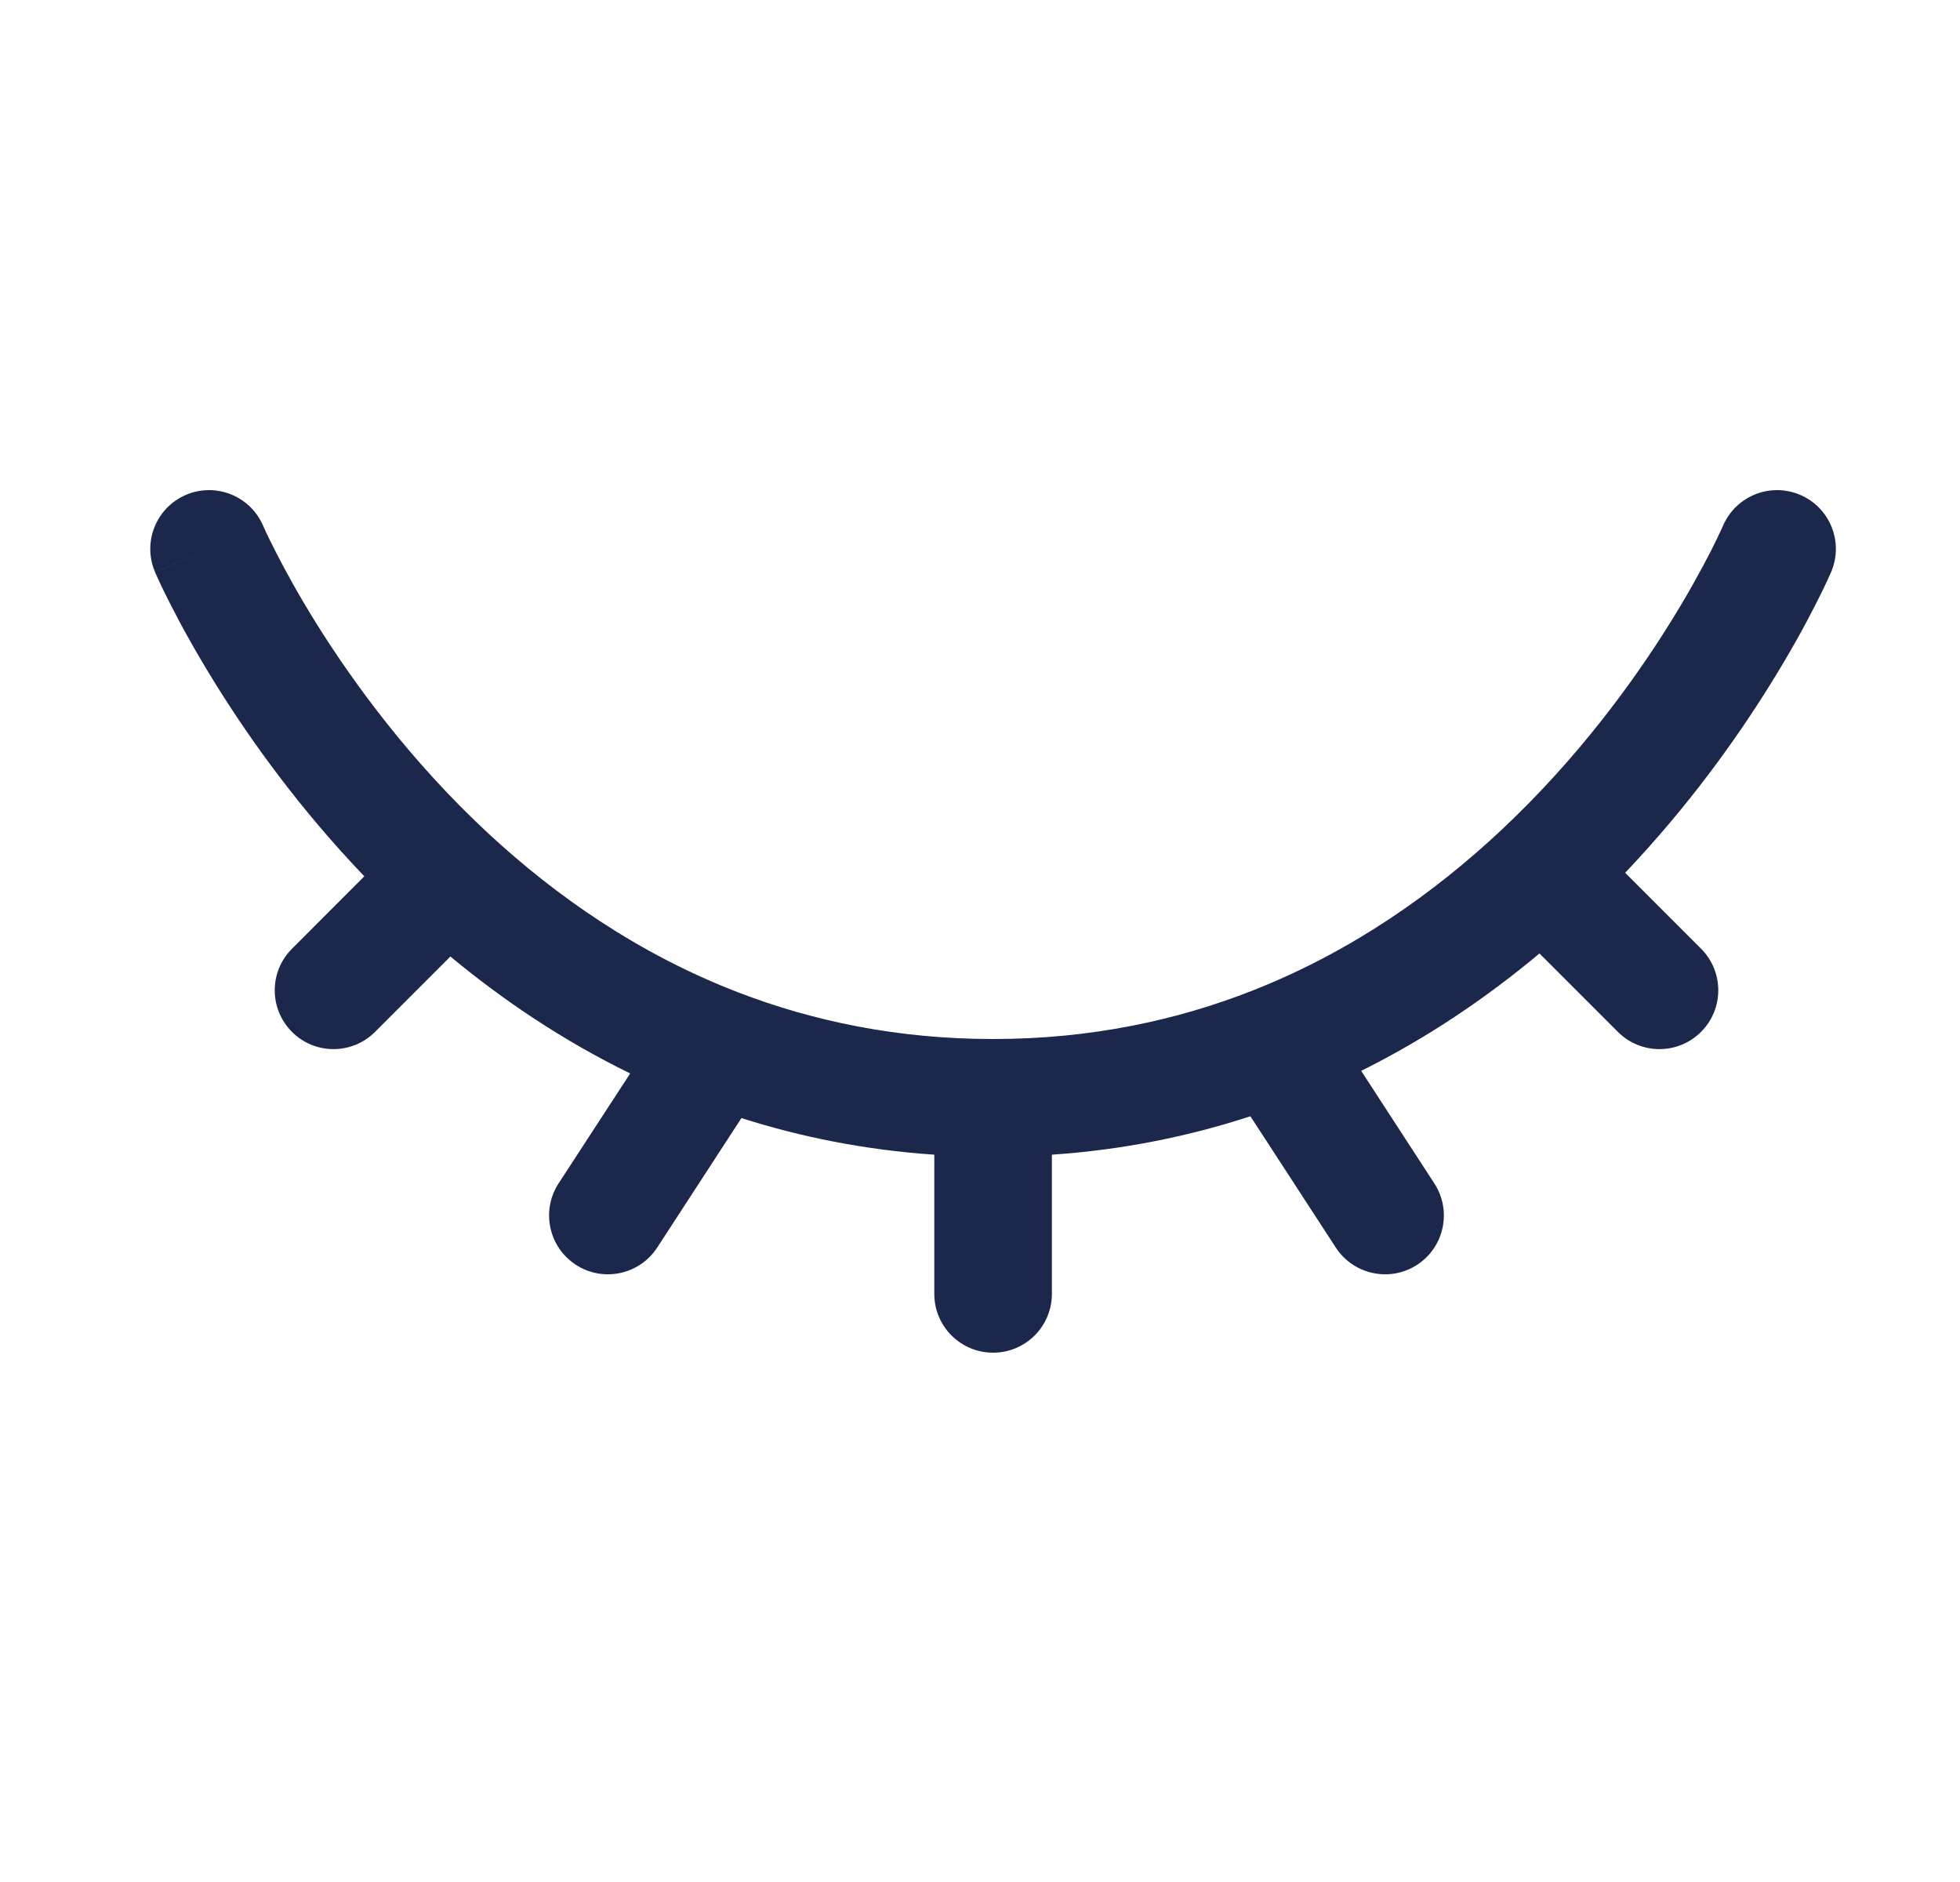 <svg width="25" height="24" viewBox="0 0 25 24" fill="none" xmlns="http://www.w3.org/2000/svg">
<path fill-rule="evenodd" clip-rule="evenodd" d="M22.962 6.311C23.343 6.474 23.519 6.915 23.356 7.295L22.667 7C23.356 7.295 23.356 7.295 23.356 7.295L23.355 7.297L23.354 7.3L23.351 7.307L23.34 7.331C23.331 7.351 23.319 7.379 23.302 7.415C23.269 7.486 23.22 7.588 23.155 7.714C23.027 7.967 22.834 8.321 22.575 8.736C22.15 9.42 21.539 10.278 20.729 11.13L21.697 12.098C21.99 12.391 21.99 12.866 21.697 13.159C21.404 13.452 20.929 13.452 20.636 13.159L19.636 12.159C18.976 12.711 18.22 13.23 17.362 13.656L18.295 15.091C18.521 15.438 18.423 15.903 18.076 16.129C17.729 16.355 17.264 16.256 17.038 15.909L15.949 14.235C15.169 14.49 14.326 14.663 13.417 14.725V16.5C13.417 16.914 13.081 17.25 12.667 17.25C12.252 17.25 11.917 16.914 11.917 16.5V14.725C11.036 14.665 10.216 14.5 9.457 14.258L8.383 15.909C8.157 16.256 7.692 16.355 7.345 16.129C6.998 15.903 6.899 15.438 7.125 15.091L8.038 13.689C7.173 13.267 6.411 12.75 5.745 12.198L4.784 13.159C4.491 13.452 4.016 13.452 3.724 13.159C3.431 12.866 3.431 12.392 3.724 12.099L4.647 11.175C3.823 10.315 3.202 9.447 2.77 8.755C2.507 8.334 2.311 7.976 2.181 7.72C2.115 7.592 2.066 7.489 2.032 7.417C2.015 7.38 2.002 7.352 1.993 7.331L1.982 7.307L1.979 7.3L1.978 7.297L1.978 7.296C1.978 7.296 1.977 7.295 2.667 7L1.978 7.296C1.814 6.915 1.991 6.474 2.371 6.311C2.752 6.148 3.192 6.324 3.356 6.704C3.356 6.704 3.356 6.704 3.356 6.704L3.357 6.706L3.363 6.72C3.369 6.733 3.378 6.754 3.391 6.782C3.418 6.84 3.46 6.926 3.517 7.037C3.63 7.26 3.804 7.58 4.041 7.96C4.517 8.72 5.238 9.707 6.222 10.622C7.088 11.426 8.149 12.168 9.418 12.656C10.373 13.023 11.452 13.25 12.667 13.25C13.908 13.25 15.009 13.013 15.979 12.631C17.241 12.134 18.294 11.388 19.153 10.582C20.123 9.672 20.834 8.695 21.302 7.943C21.536 7.568 21.707 7.252 21.819 7.033C21.875 6.923 21.916 6.838 21.942 6.781C21.956 6.753 21.965 6.732 21.971 6.719L21.977 6.706L21.977 6.705C21.977 6.704 21.977 6.705 21.977 6.705M22.962 6.311C22.581 6.148 22.141 6.324 21.977 6.705ZM3.356 6.704C3.356 6.704 3.356 6.704 3.356 6.704Z" fill="#1C274C"/>
</svg>
